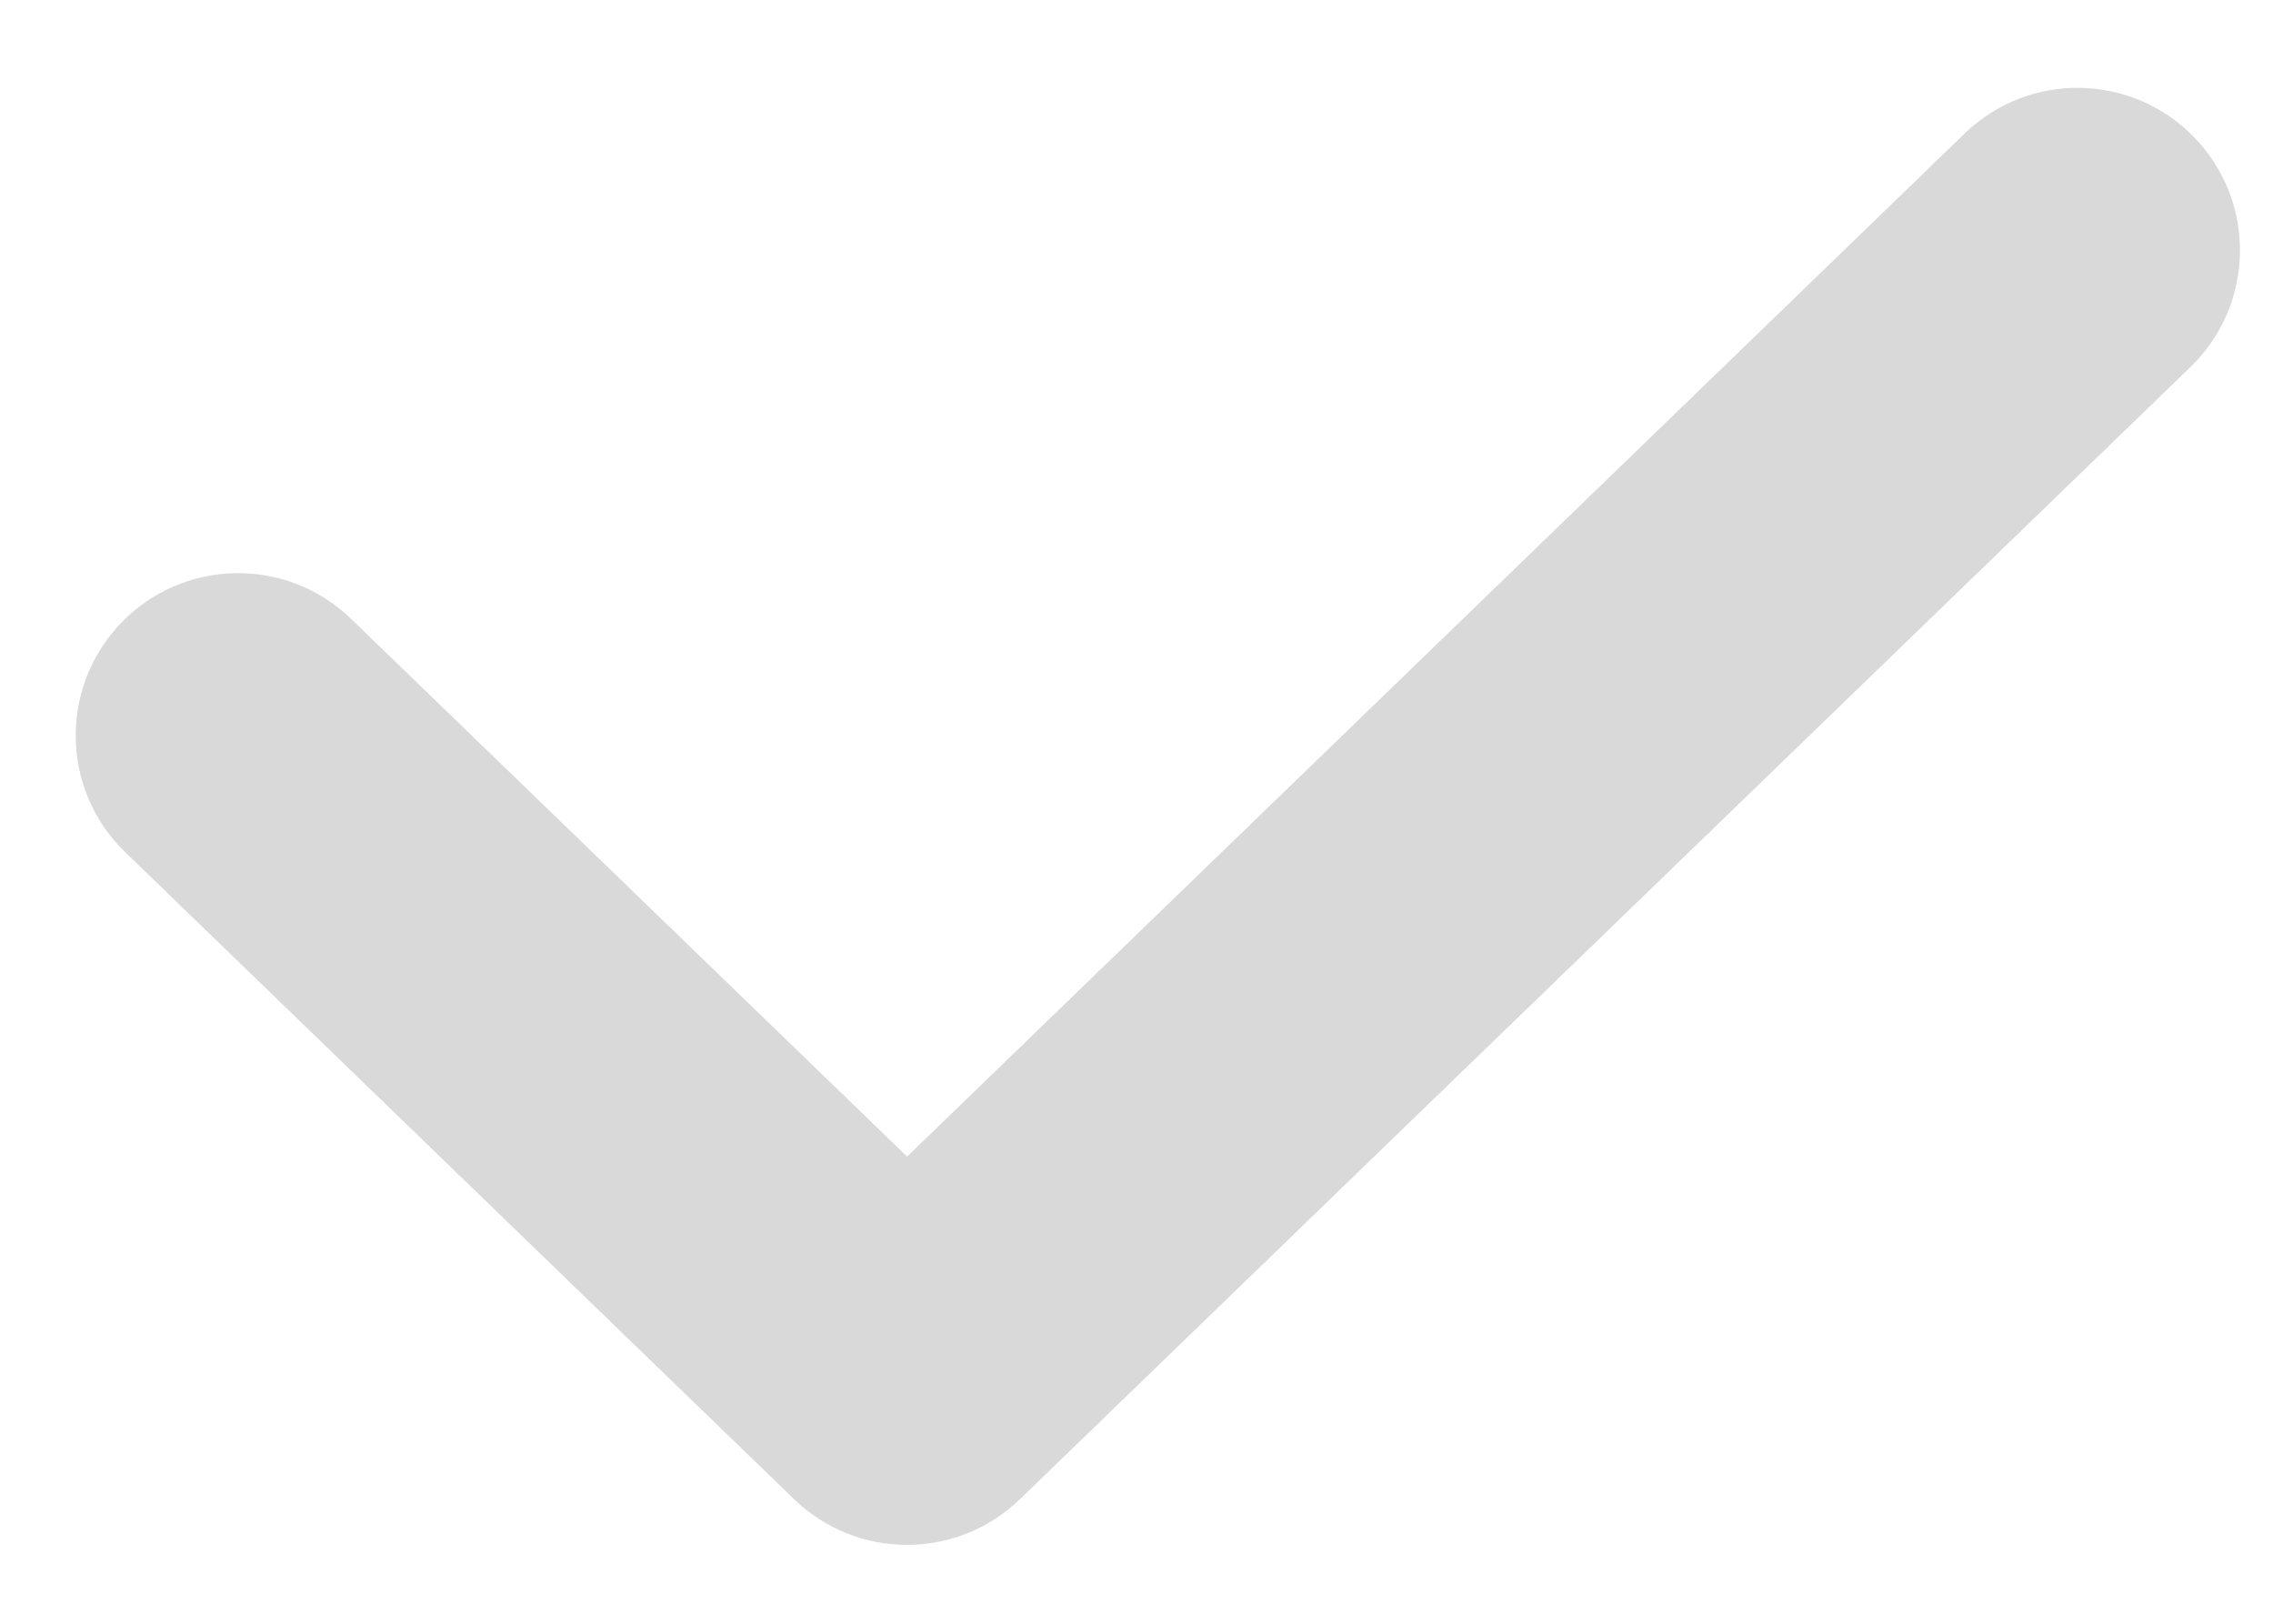 <svg width="14" height="10" viewBox="0 0 14 10" fill="none" xmlns="http://www.w3.org/2000/svg">
<path fill-rule="evenodd" clip-rule="evenodd" d="M13.515 0.846C13.899 1.243 13.889 1.876 13.492 2.26L6.282 9.233C5.894 9.608 5.279 9.608 4.891 9.233L0.771 5.248C0.374 4.865 0.364 4.231 0.748 3.834C1.132 3.438 1.765 3.427 2.162 3.811L5.587 7.123L12.101 0.822C12.498 0.438 13.131 0.449 13.515 0.846Z" fill="#D9D9D9"/>
</svg>
